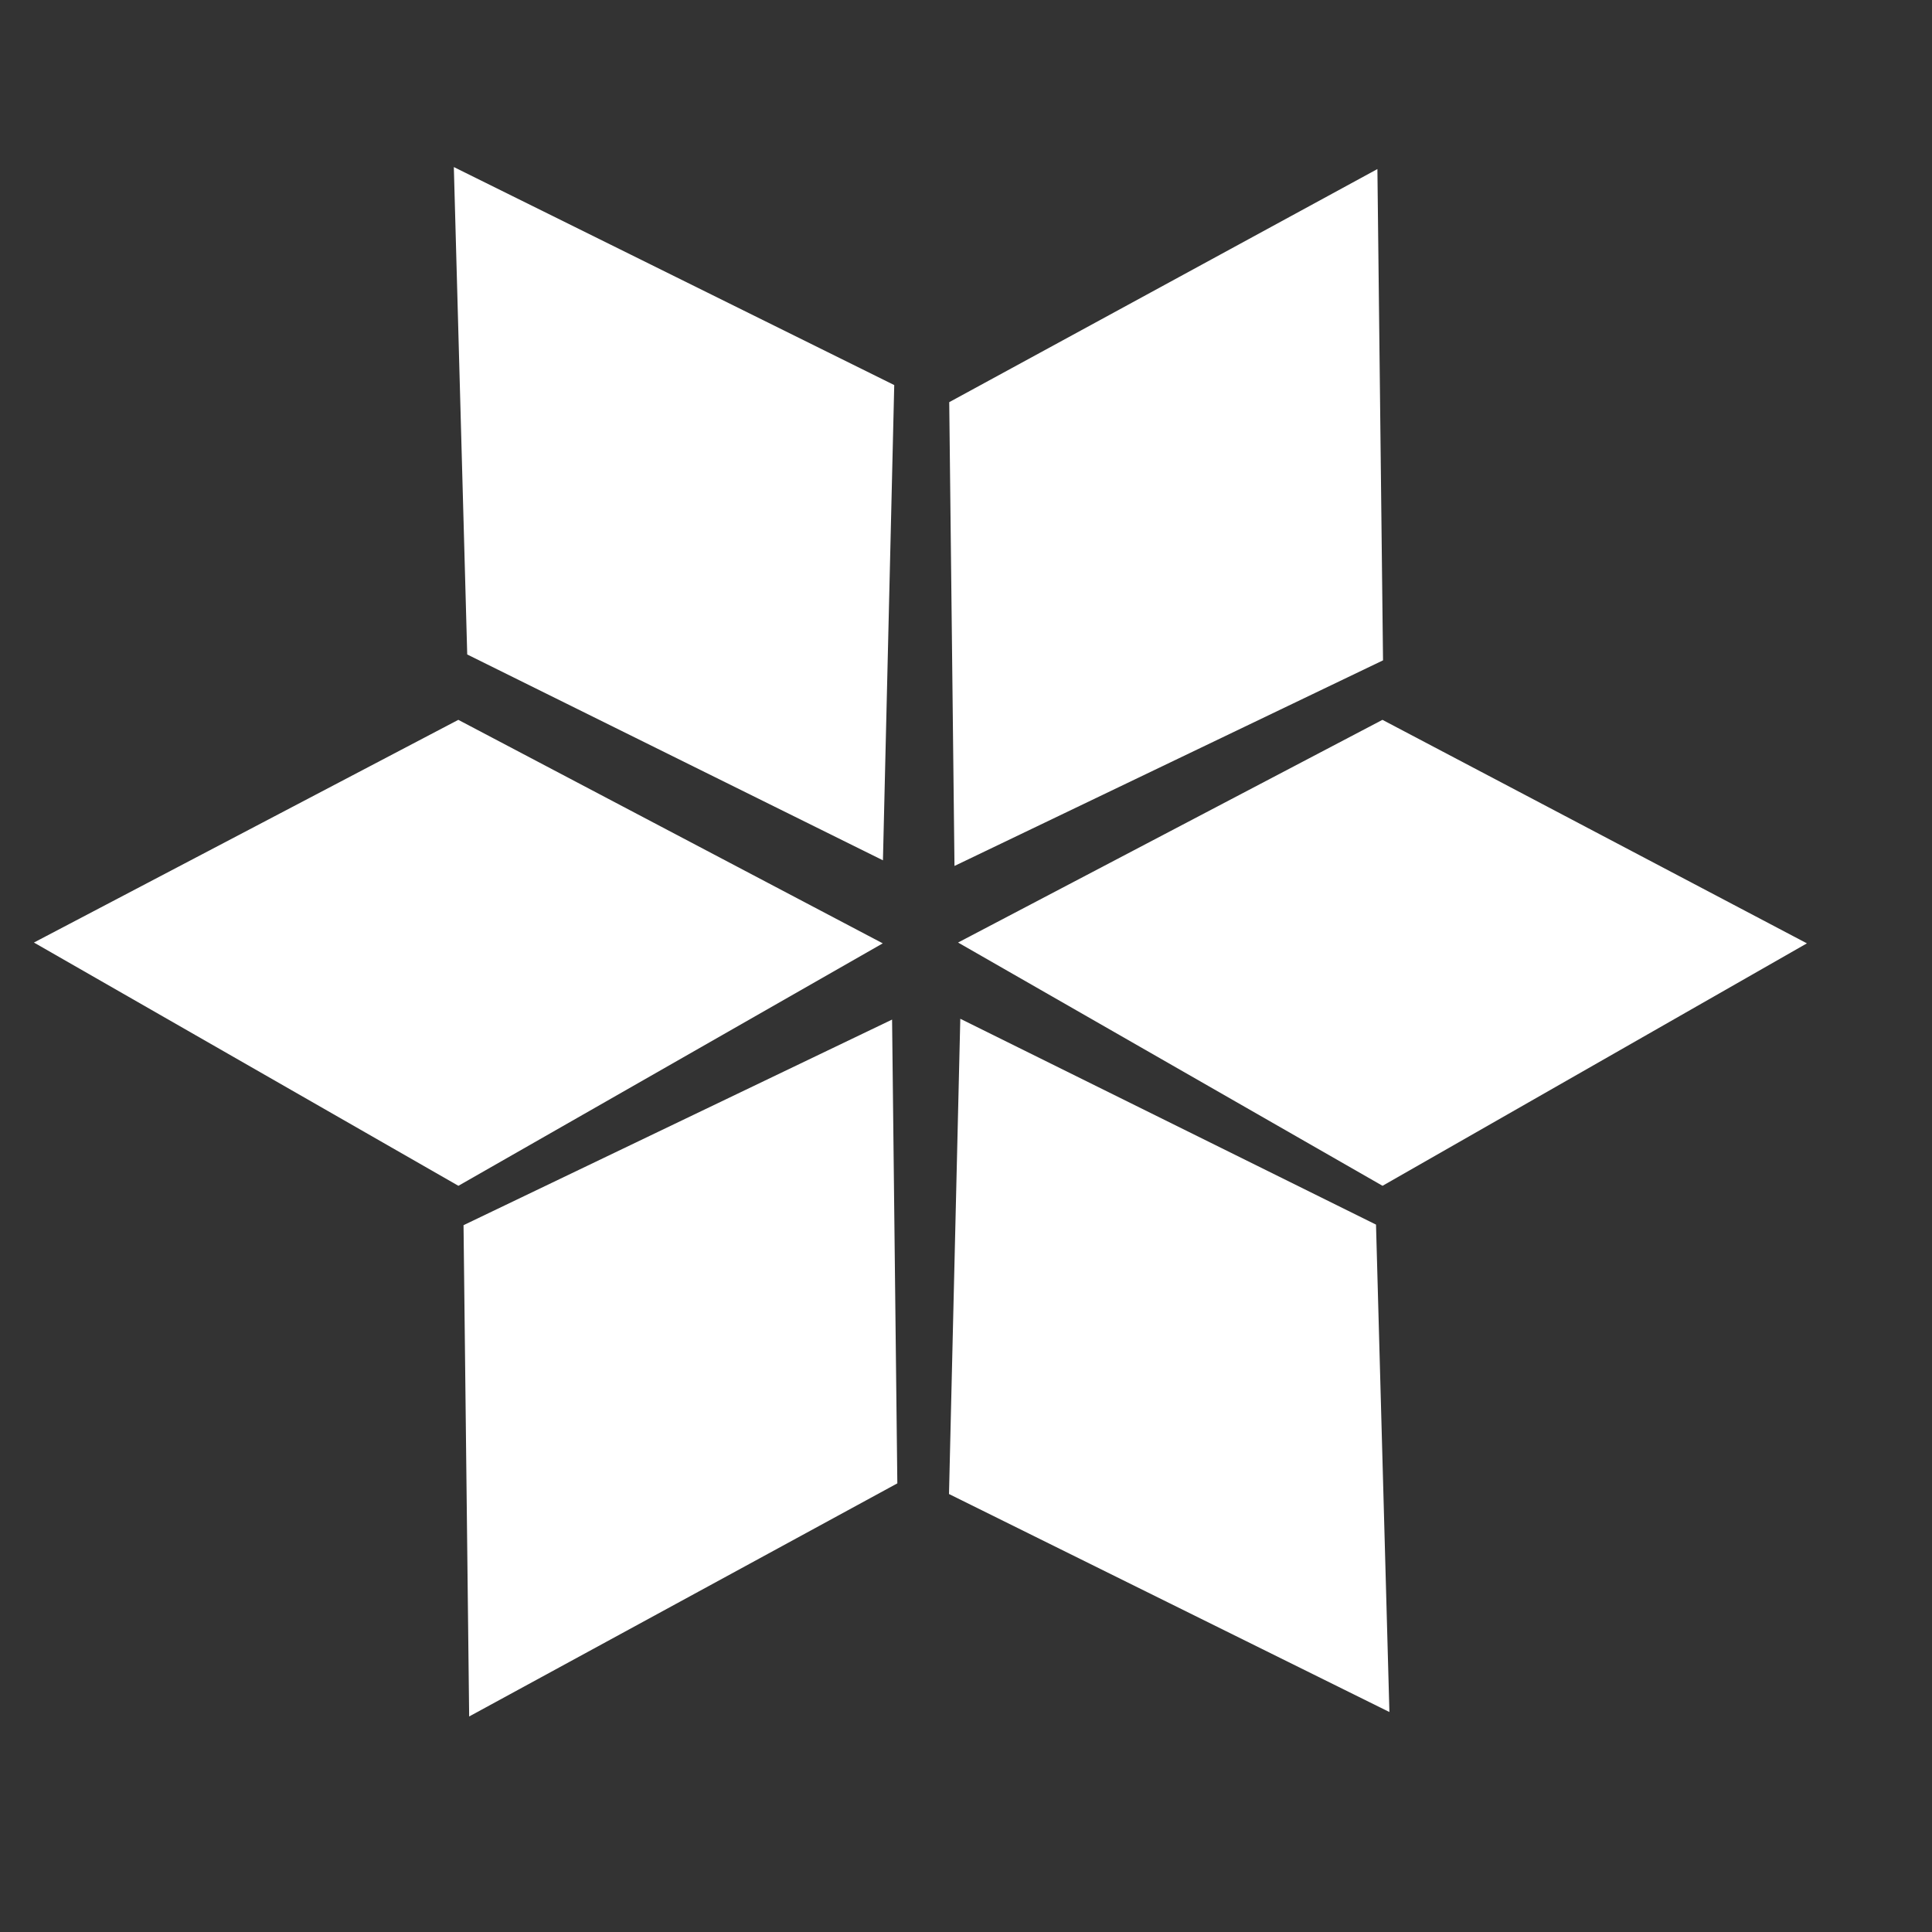 <?xml version="1.0" encoding="utf-8"?>
<svg width="18px" height="18px" viewBox="0 0 18 18" version="1.1" xmlns:xlink="http://www.w3.org/1999/xlink" xmlns="http://www.w3.org/2000/svg">
  <rect x="0" y="0" width="18" height="18" fill="#333333" stroke="none"/>
  <desc>Created with Lunacy</desc>
  <g id="Group-2" transform="translate(0.283 0.283)">
    <path d="M2.301 8.43359e-16L4.704 3.897L2.268 7.596L1.0444e-15 3.917L2.301 8.43359e-16Z" transform="matrix(0.857 0.515 -0.515 0.857 10.578 0.107)" id="Polygon" fill="#FFFFFF" stroke="none" />
    <path d="M2.149 -9.09495e-13L4.34 3.991L2.007 7.906L-2.2638e-13 3.918L2.149 -9.09495e-13Z" transform="matrix(0.017 1 -1 0.017 16.515 6.357)" id="Polygon" fill="#FFFFFF" stroke="none" />
    <path d="M2.149 -9.09495e-13L4.34 3.991L2.007 7.906L-2.2641e-13 3.918L2.149 -9.09495e-13Z" transform="matrix(0.017 1 -1 0.017 7.905 6.357)" id="Polygon-Copy" fill="#FFFFFF" stroke="none" />
    <path d="M2.301 2.47924e-16L4.704 3.897L2.268 7.596L6.52749e-17 3.917L2.301 2.47924e-16Z" transform="matrix(0.848 -0.53 0.53 0.848 1.994 2.493)" id="Polygon" fill="#FFFFFF" stroke="none" />
    <path d="M2.301 2.47924e-16L4.704 3.897L2.268 7.596L2.0888e-15 3.917L2.301 2.47924e-16Z" transform="matrix(-0.848 0.53 -0.53 -0.848 14.613 14.448)" id="Polygon" fill="#FFFFFF" stroke="none" />
    <path d="M2.301 0L4.704 3.897L2.268 7.596L2.0888e-15 3.917L2.301 0Z" transform="matrix(-0.857 -0.515 0.515 -0.857 6.06 16.894)" id="Polygon" fill="#FFFFFF" stroke="none" />
  </g>
</svg>
